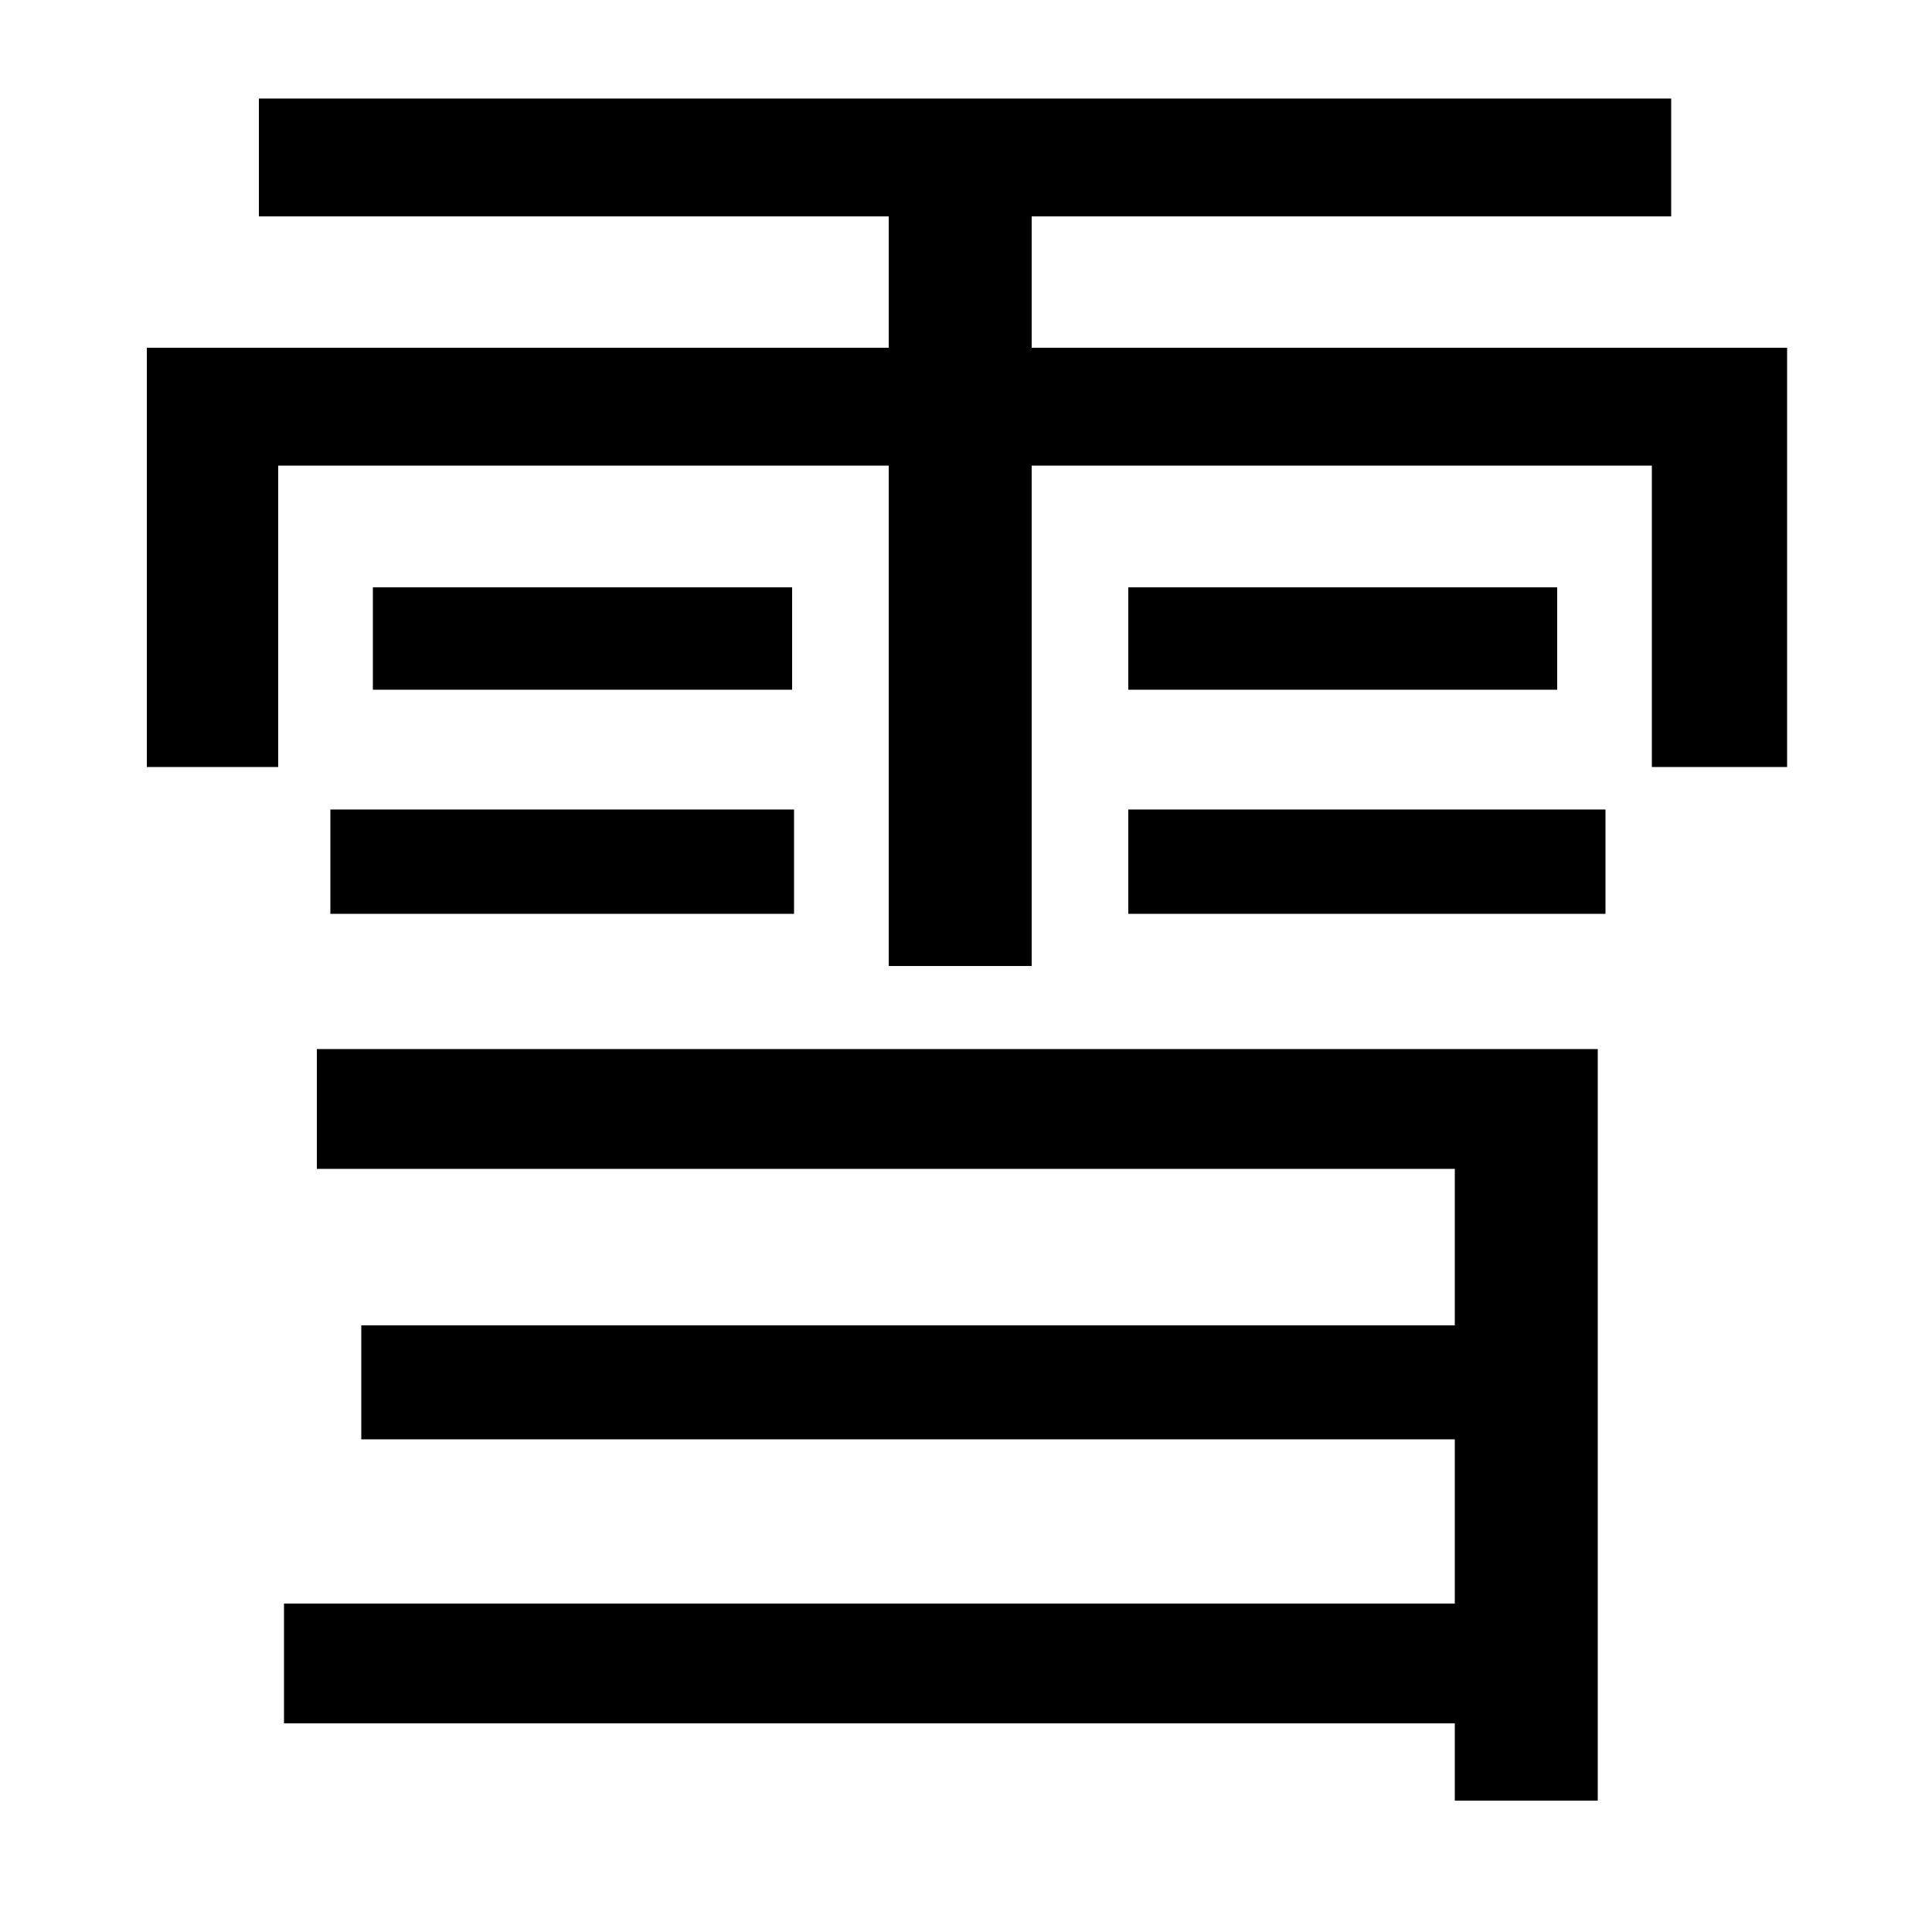 <svg xmlns="http://www.w3.org/2000/svg"
    viewBox="0 0 1000 1000">
  <!--
© 2014-2021 Adobe (http://www.adobe.com/).
Noto is a trademark of Google Inc.
This Font Software is licensed under the SIL Open Font License, Version 1.1. This Font Software is distributed on an "AS IS" BASIS, WITHOUT WARRANTIES OR CONDITIONS OF ANY KIND, either express or implied. See the SIL Open Font License for the specific language, permissions and limitations governing your use of this Font Software.
http://scripts.sil.org/OFL
  -->
<path d="M193 304L193 357 410 357 410 304ZM171 419L171 473 411 473 411 419ZM584 419L584 473 831 473 831 419ZM584 304L584 357 806 357 806 304ZM76 180L76 397 144 397 144 241 460 241 460 500 534 500 534 241 855 241 855 397 925 397 925 180 534 180 534 112 865 112 865 51 134 51 134 112 460 112 460 180ZM164 543L164 605 753 605 753 686 187 686 187 745 753 745 753 830 147 830 147 892 753 892 753 932 827 932 827 543Z"/>
</svg>